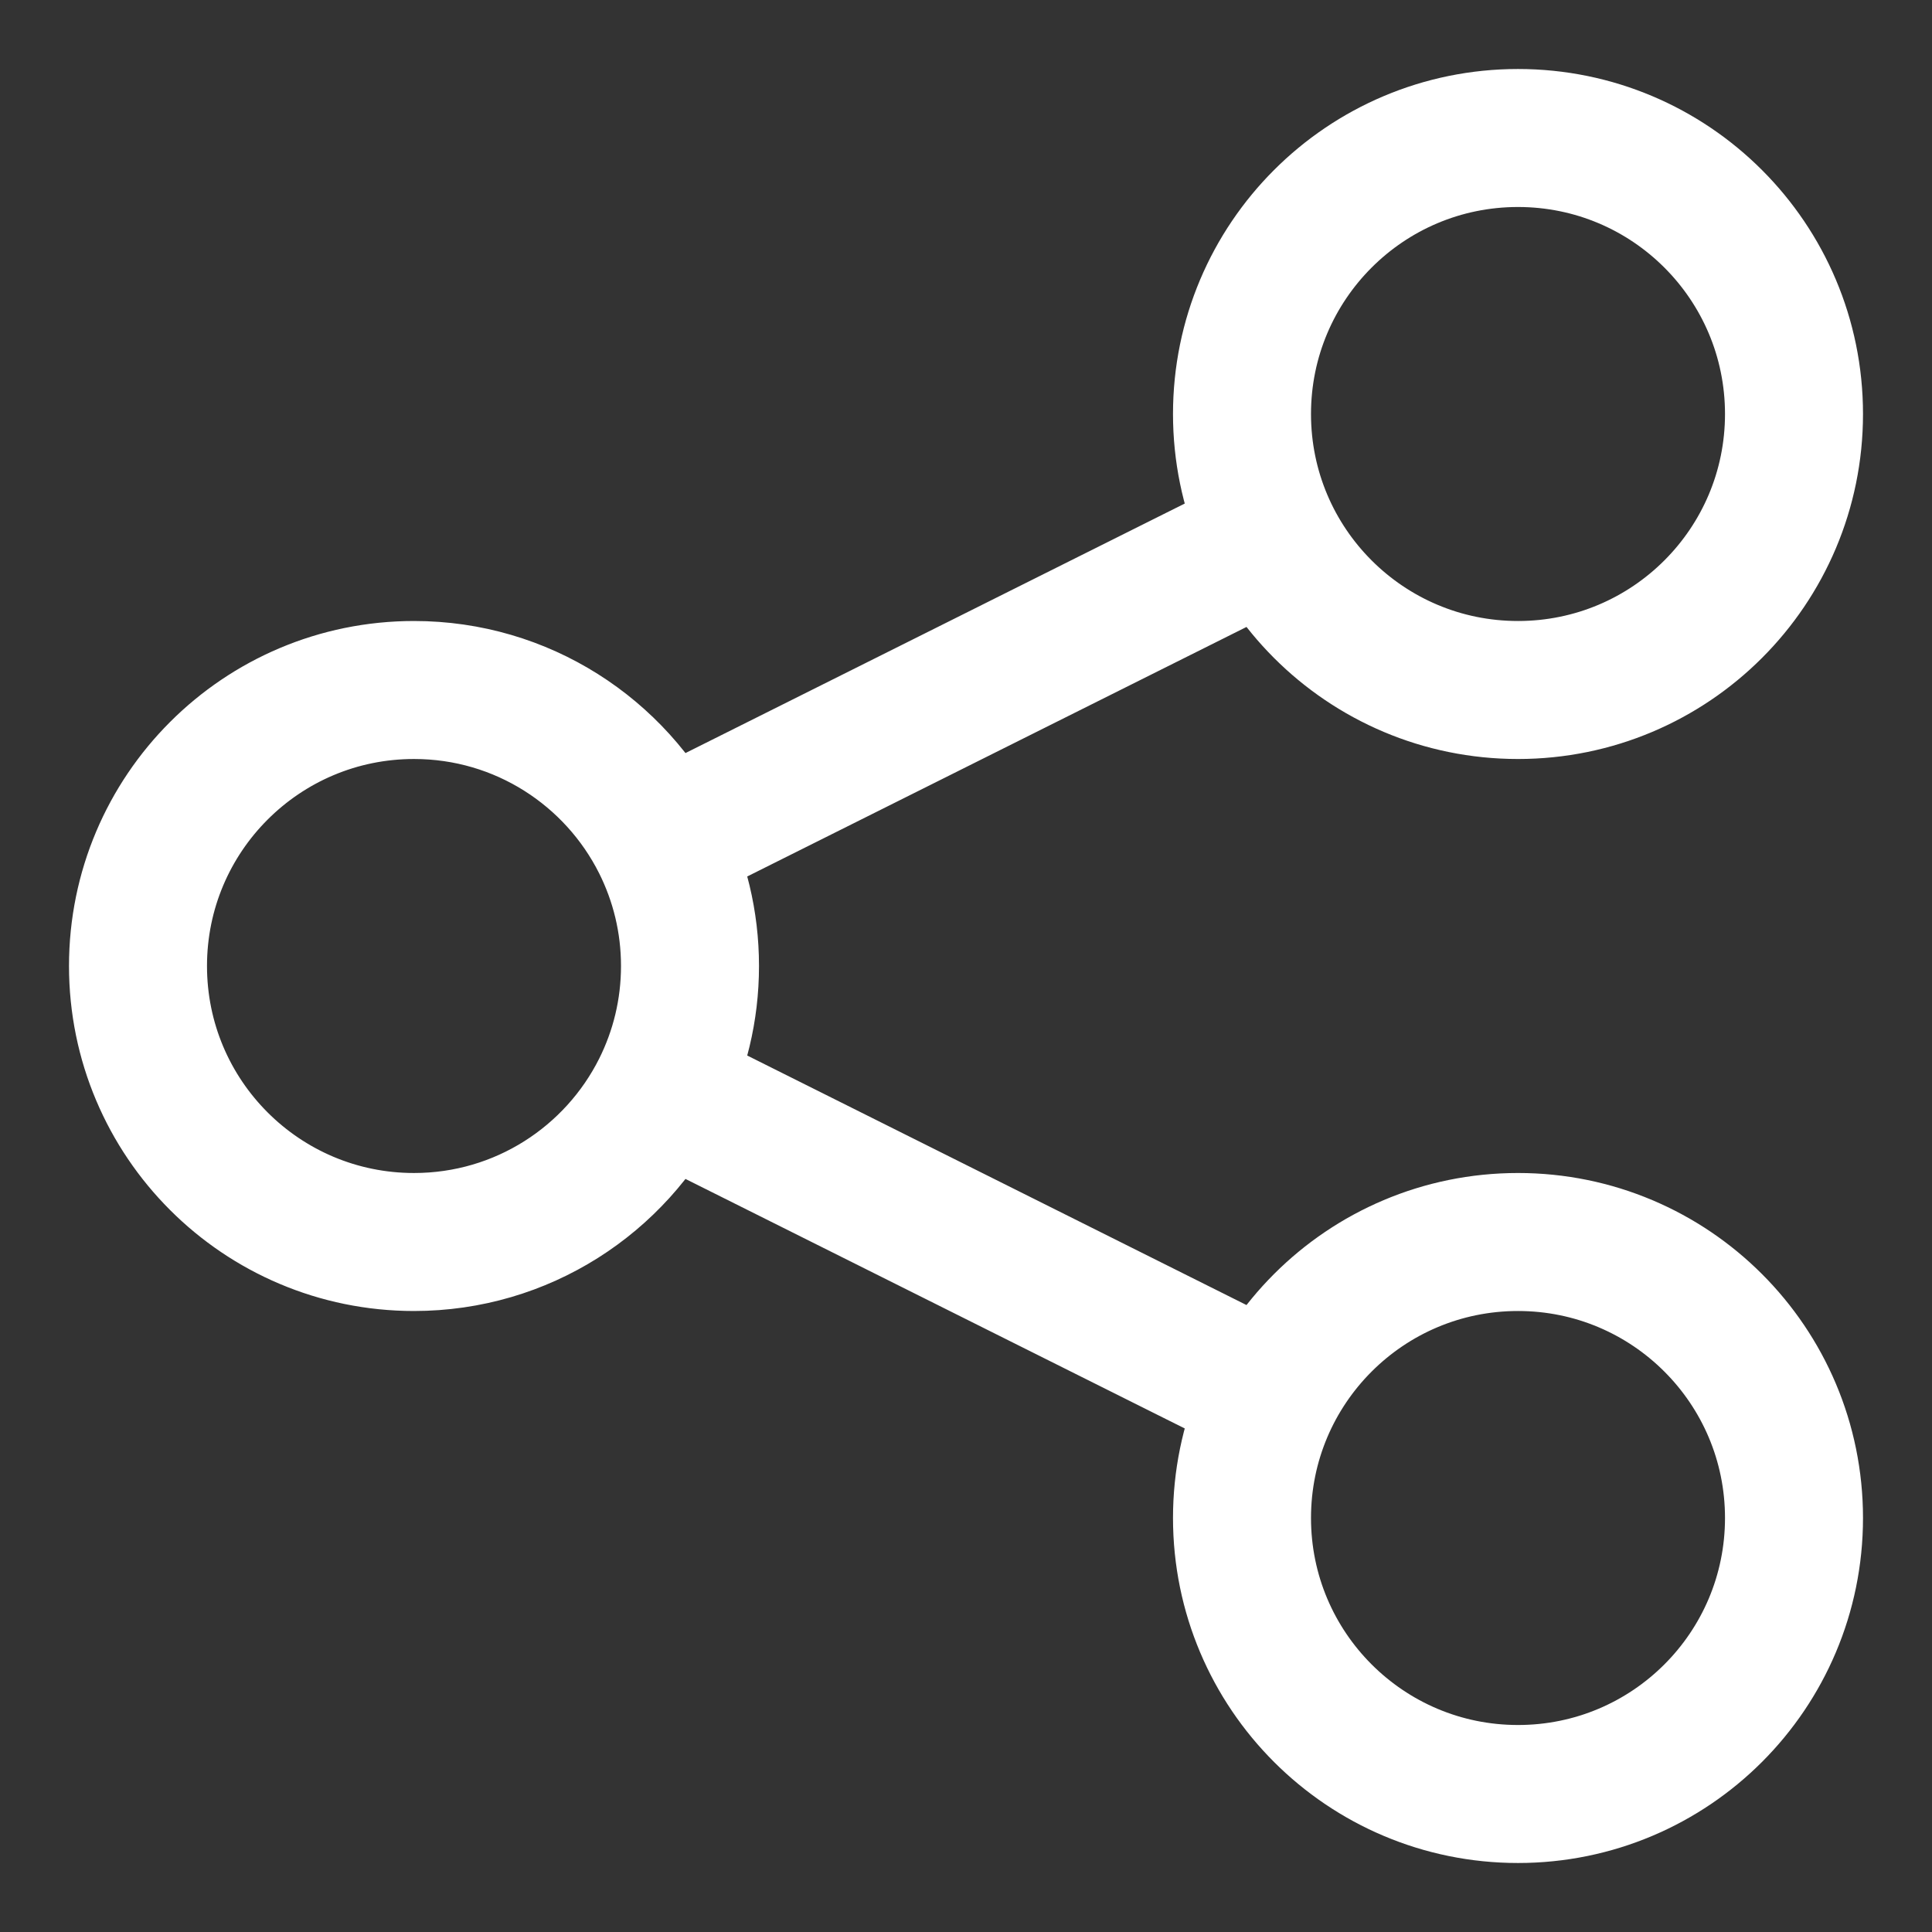 <svg width="14" height="14" viewBox="0 0 14 14" fill="none" xmlns="http://www.w3.org/2000/svg">
<rect x="0" y="0" width="14" height="14" fill="#333333" stroke="none"/>
<path d="M9.143 3.929L4.789 6.105M4.789 6.105C4.461 5.45 3.783 5 3 5C1.895 5 1 5.895 1 7C1 8.105 1.895 9 3 9C3.783 9 4.461 8.55 4.789 7.895M4.789 6.105C4.924 6.375 5 6.678 5 7C5 7.322 4.924 7.625 4.789 7.895M4.789 7.895L9.143 10.071M13 3C13 4.105 12.105 5 11 5C9.895 5 9 4.105 9 3C9 1.895 9.895 1 11 1C12.105 1 13 1.895 13 3ZM13 11C13 12.105 12.105 13 11 13C9.895 13 9 12.105 9 11C9 9.895 9.895 9 11 9C12.105 9 13 9.895 13 11Z" stroke="white" stroke-linecap="round"/>
</svg>
